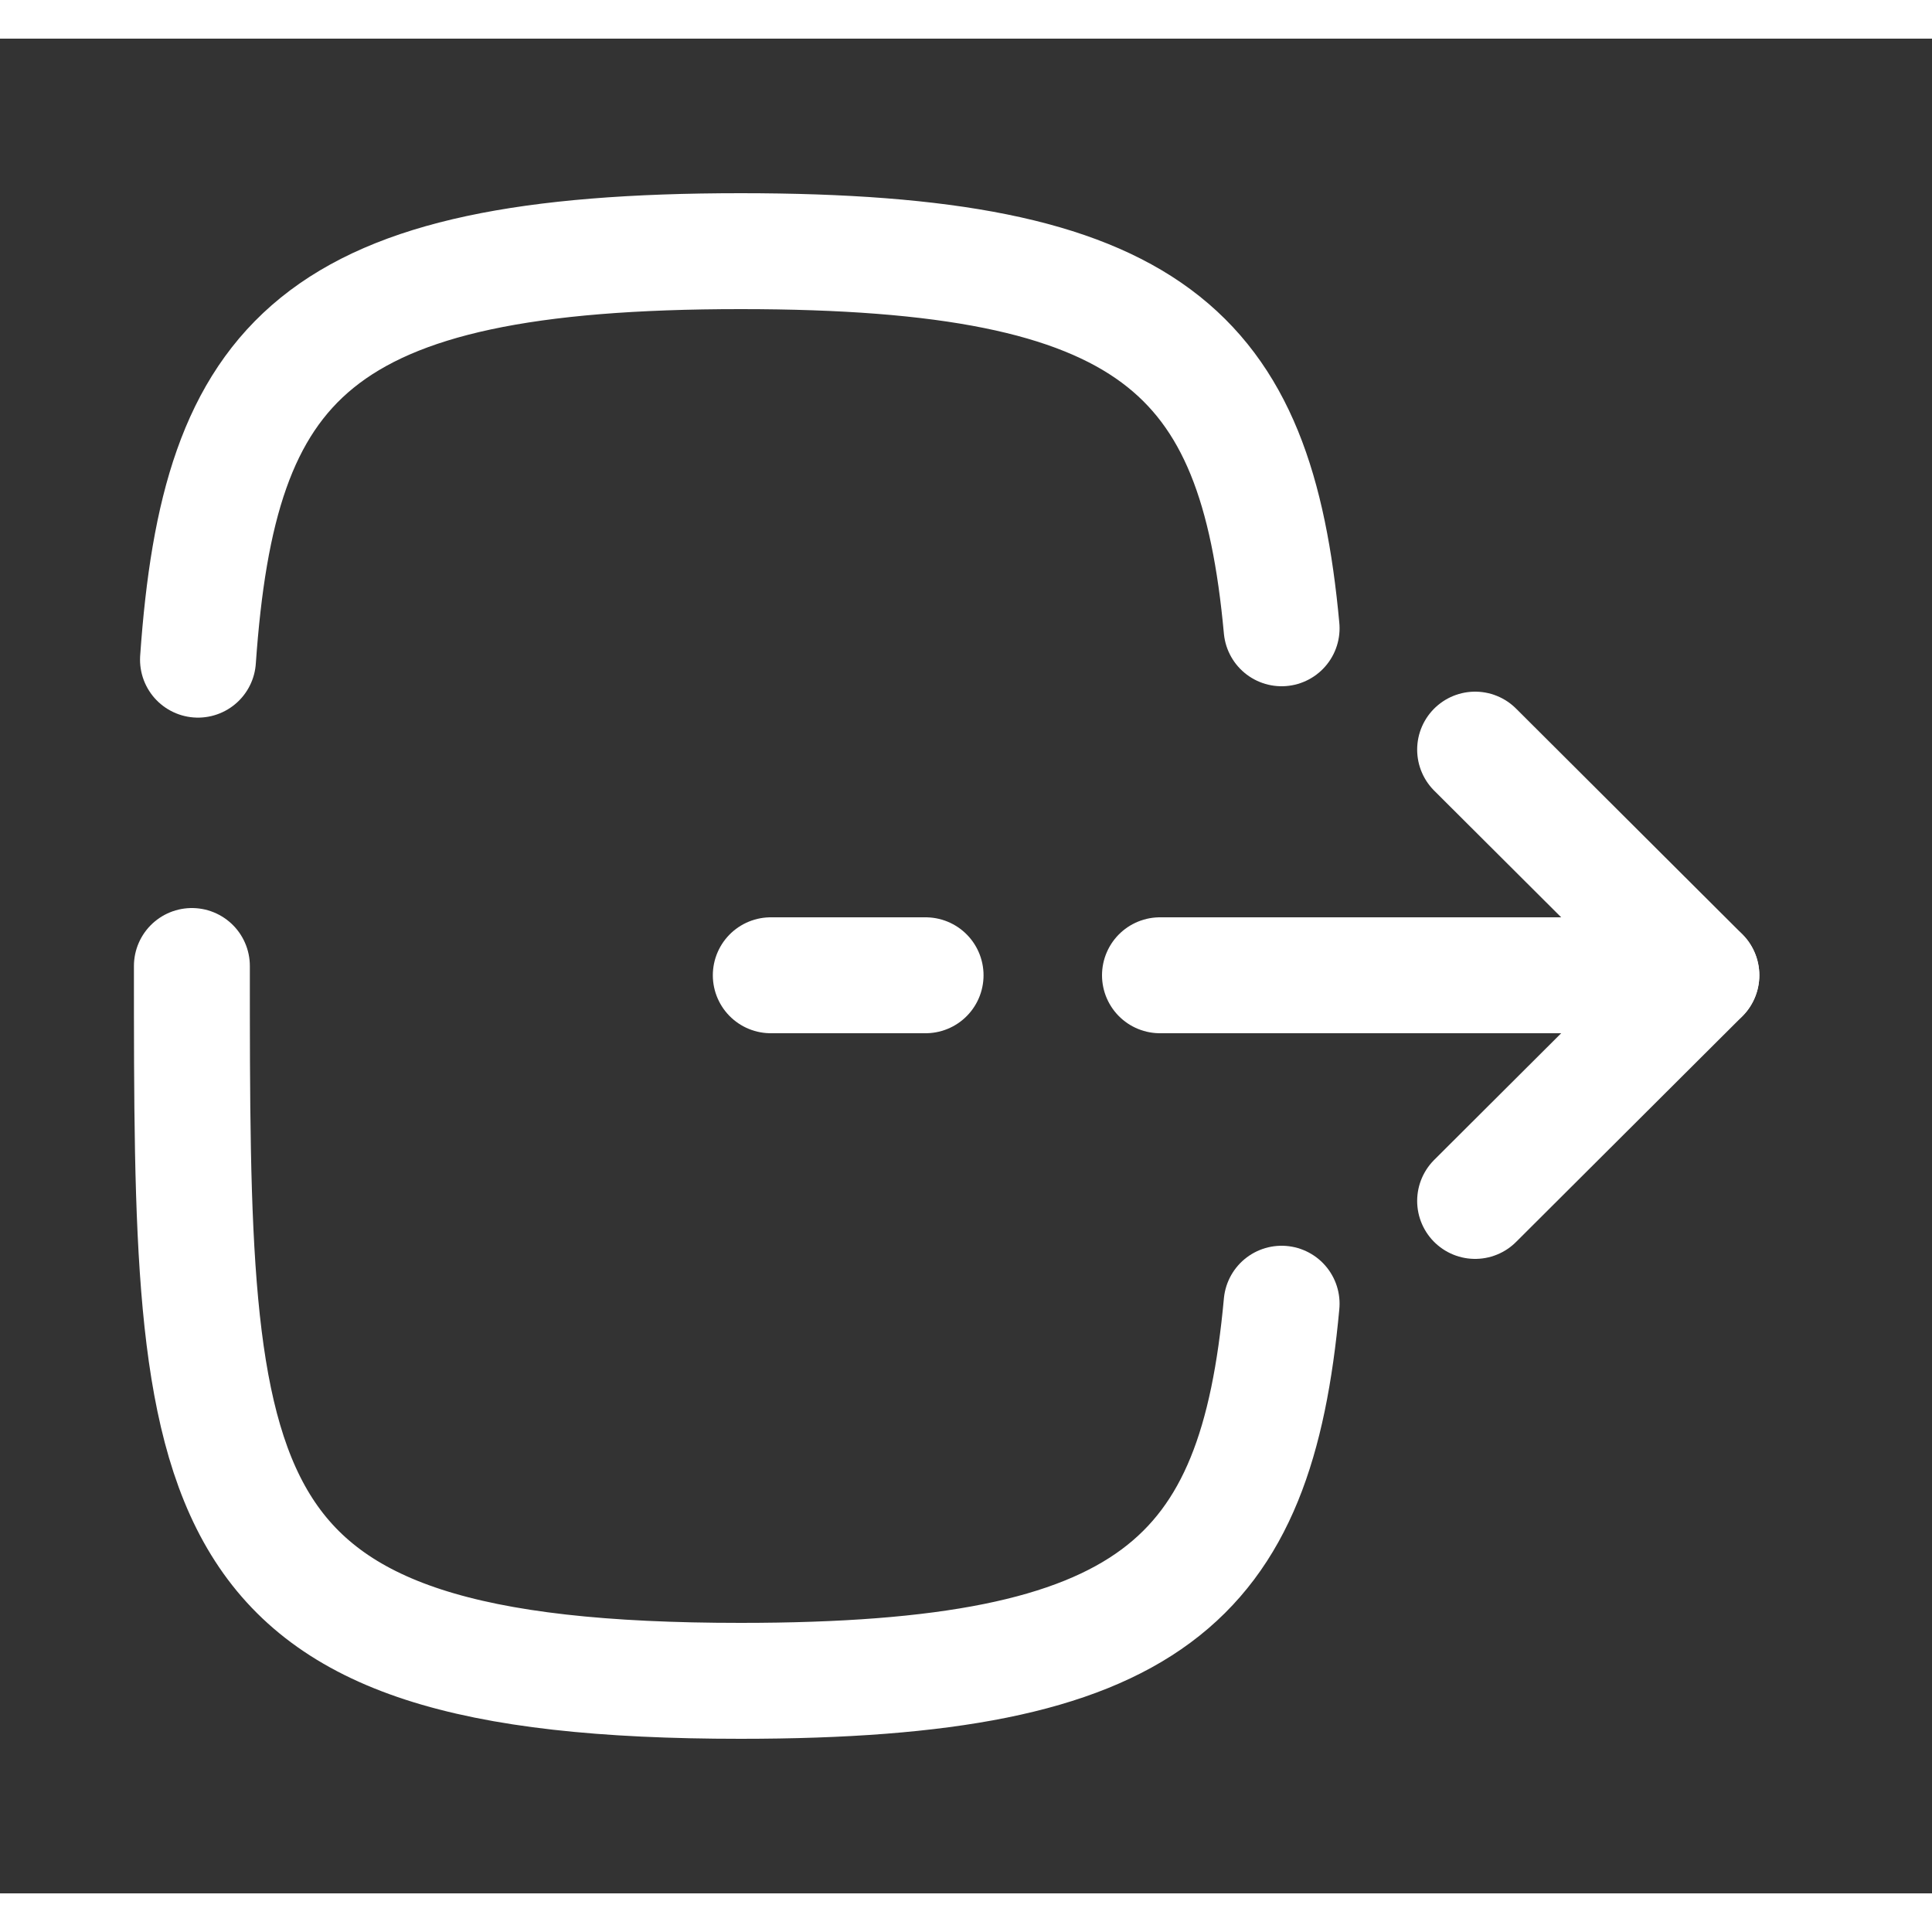 <svg width="24px"  height="24px"  viewBox="0 0 25 24" fill="none" xmlns="http://www.w3.org/2000/svg">
<rect x="0" y="0" width="25" height="24" fill="#333333" stroke="none"/>
<path d="M11.977 12.12H9.974" stroke="white" stroke-width="1.5" stroke-linecap="round" stroke-linejoin="round"/>
<path d="M22.015 12.12H15.01" stroke="white" stroke-width="1.5" stroke-linecap="round" stroke-linejoin="round"/>
<path d="M19.088 9.2L22.016 12.12L19.088 15.04" stroke="white" stroke-width="1.5" stroke-linecap="round" stroke-linejoin="round"/>
<path d="M2.483 12C2.483 18.94 2.483 21.25 9.584 21.25C14.914 21.25 16.254 19.95 16.584 16.37" stroke="white" stroke-width="1.5" stroke-linecap="round" stroke-linejoin="round"/>
<path d="M16.584 7.63C16.255 4.05 14.915 2.75 9.585 2.75C4.061 2.75 2.834 4.148 2.562 8.036" stroke="white" stroke-width="1.5" stroke-linecap="round" stroke-linejoin="round"/>
</svg>